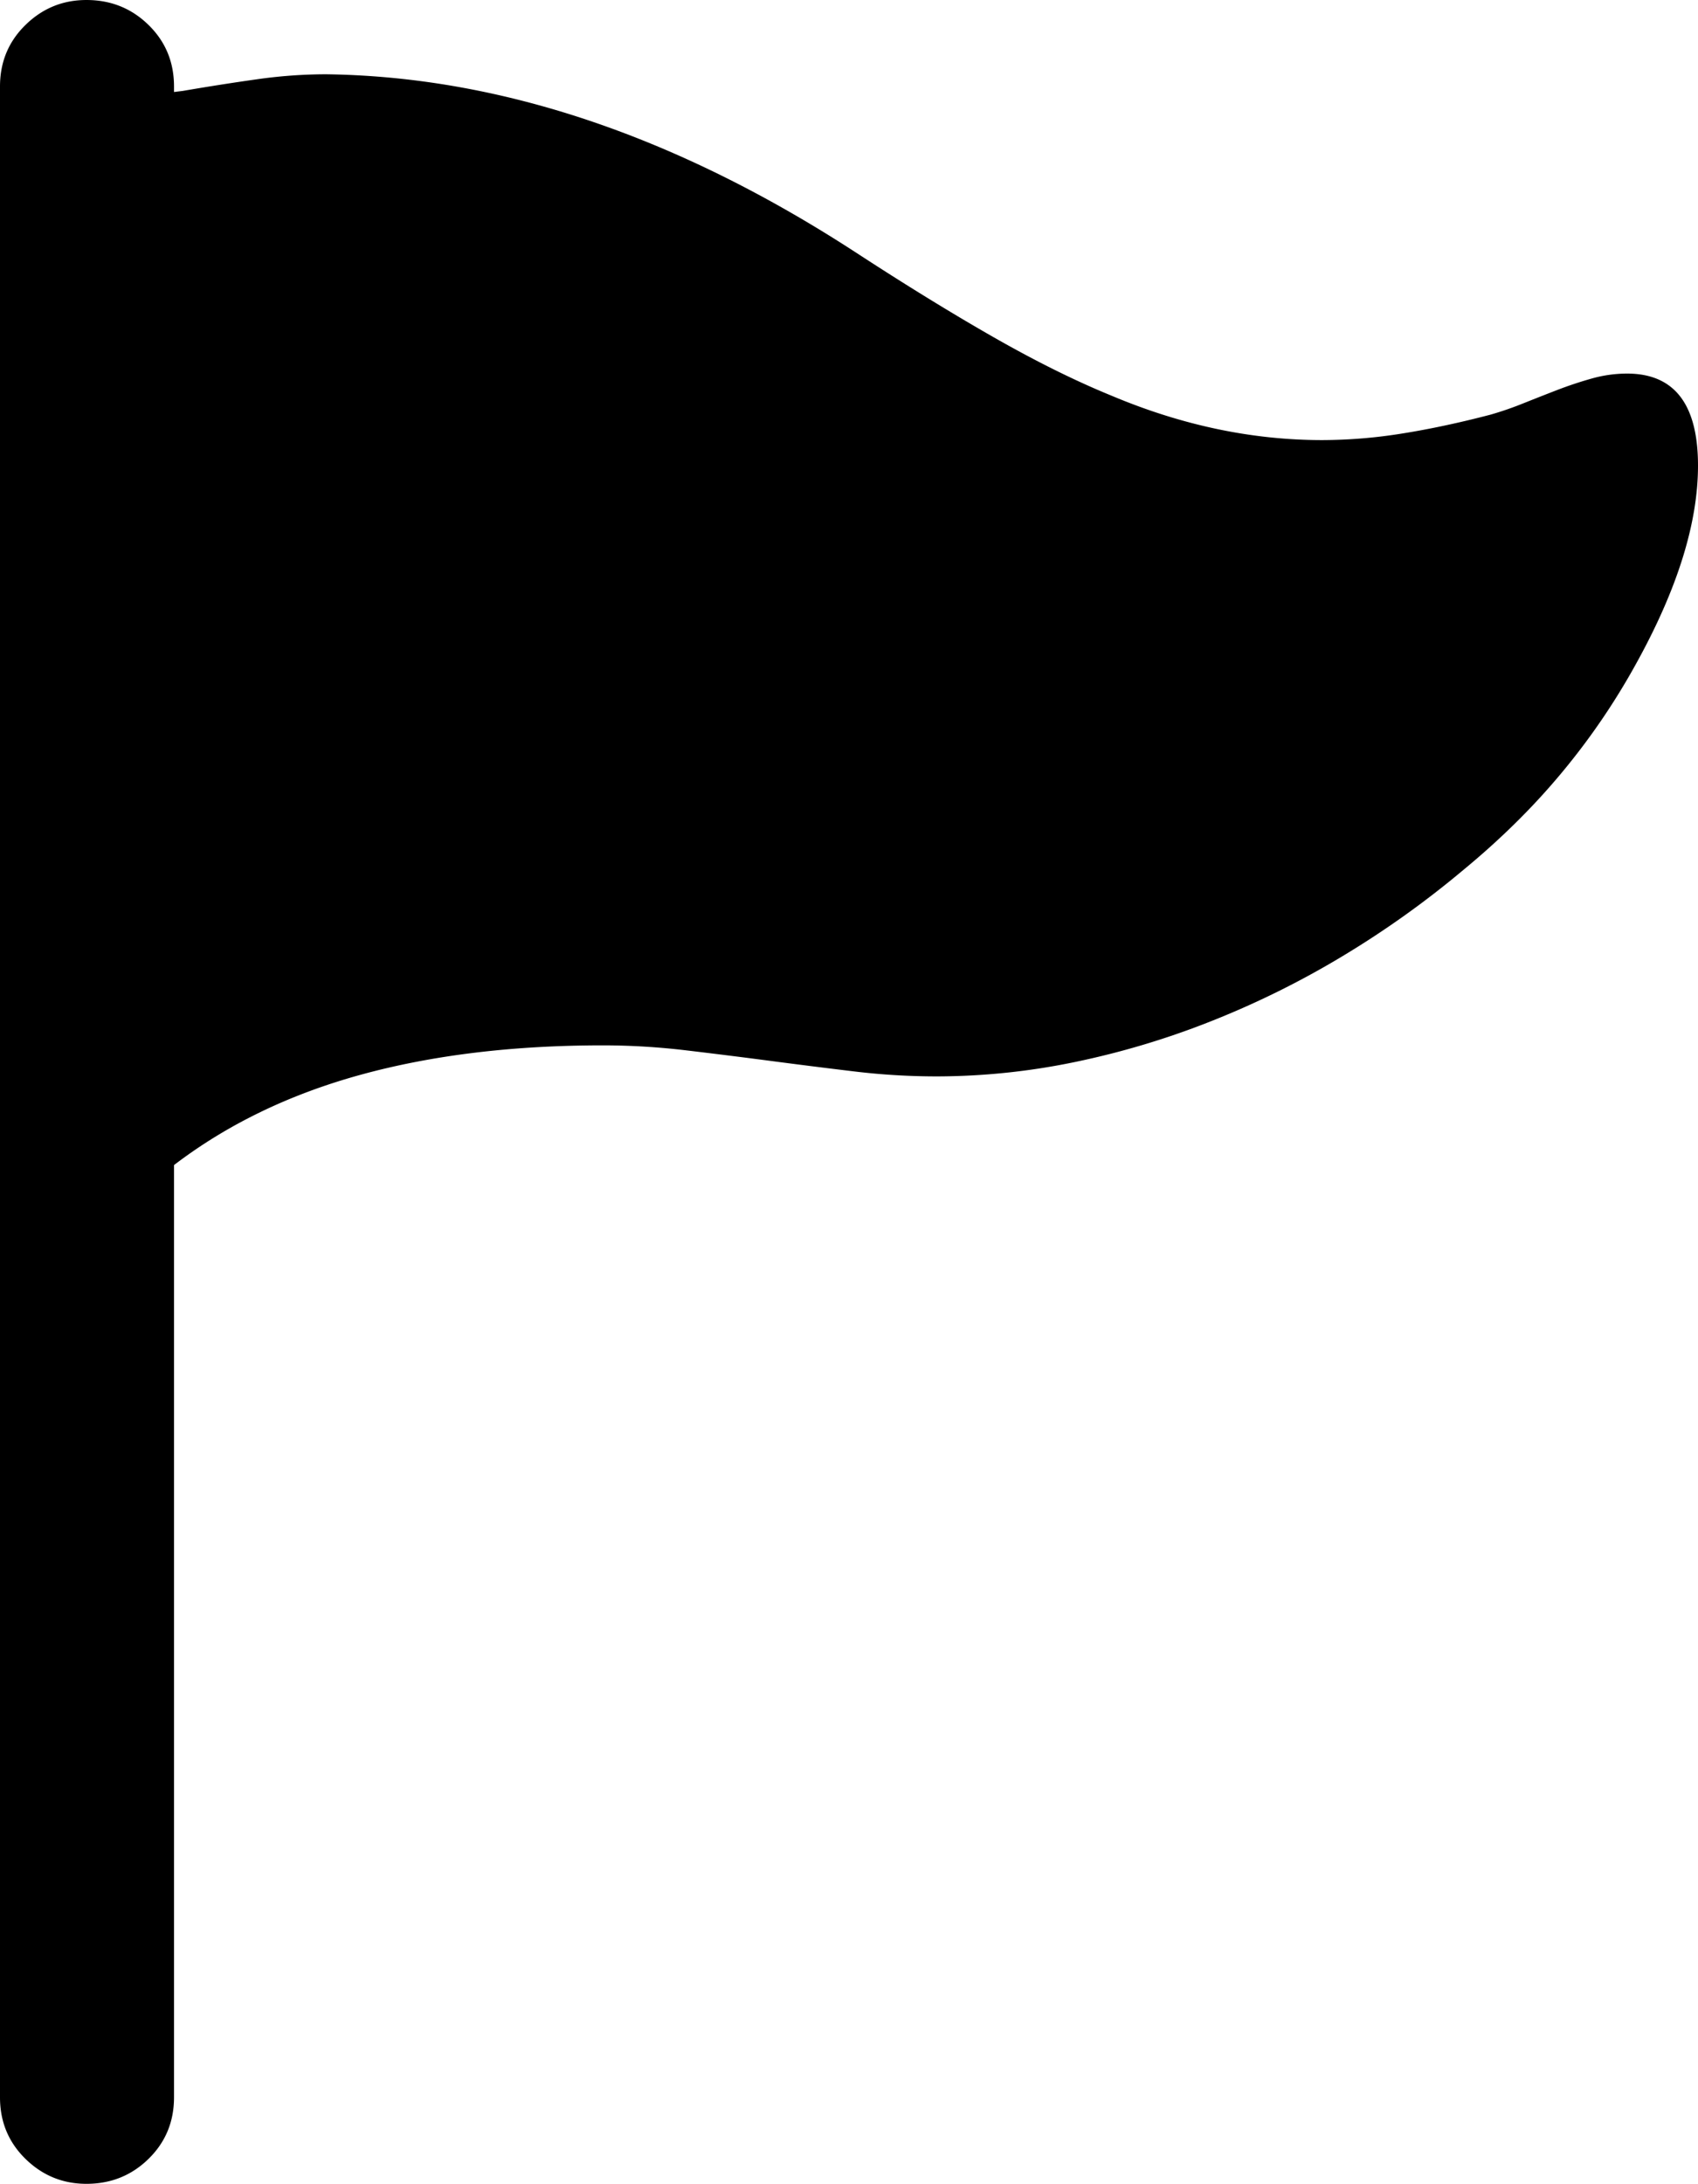 <svg viewBox="0 0 1532 1970" xmlns="http://www.w3.org/2000/svg"><path d="m1468 337q64 0 64 83 0 78-56 179a622.6 622.6 0 0 1 -66.5 97.5q-38.5 46.5-89.5 88.5a851.42 851.42 0 0 1 -107 76.5 800.64 800.64 0 0 1 -118.5 59 740.67 740.67 0 0 1 -124.5 37.5 617 617 0 0 1 -125 13 624.76 624.76 0 0 1 -74.5-4.5q-37.5-4.5-75.5-9.5t-76-9.5a637.29 637.29 0 0 0 -75-4.5q-122 0-218.5 26.5t-168.5 81.5v841q0 33-23 55.5t-56 22.5q-32 0-55-22.5t-23-55.5v-1814q0-33 23-55.5t55-22.5q33 0 56 22.5t23 55.5v5l8-1q35-6 67-10.5a445.19 445.19 0 0 1 62-4.5q235 3 477 160 69 45 126 77.5t106 52.5q95 40 190 40a458.89 458.89 0 0 0 72.5-6q37.5-6 79.5-17a301.9 301.9 0 0 0 29-10q15-6 30.5-12t31.5-10.5a117.72 117.72 0 0 1 32-4.5z"/></svg>